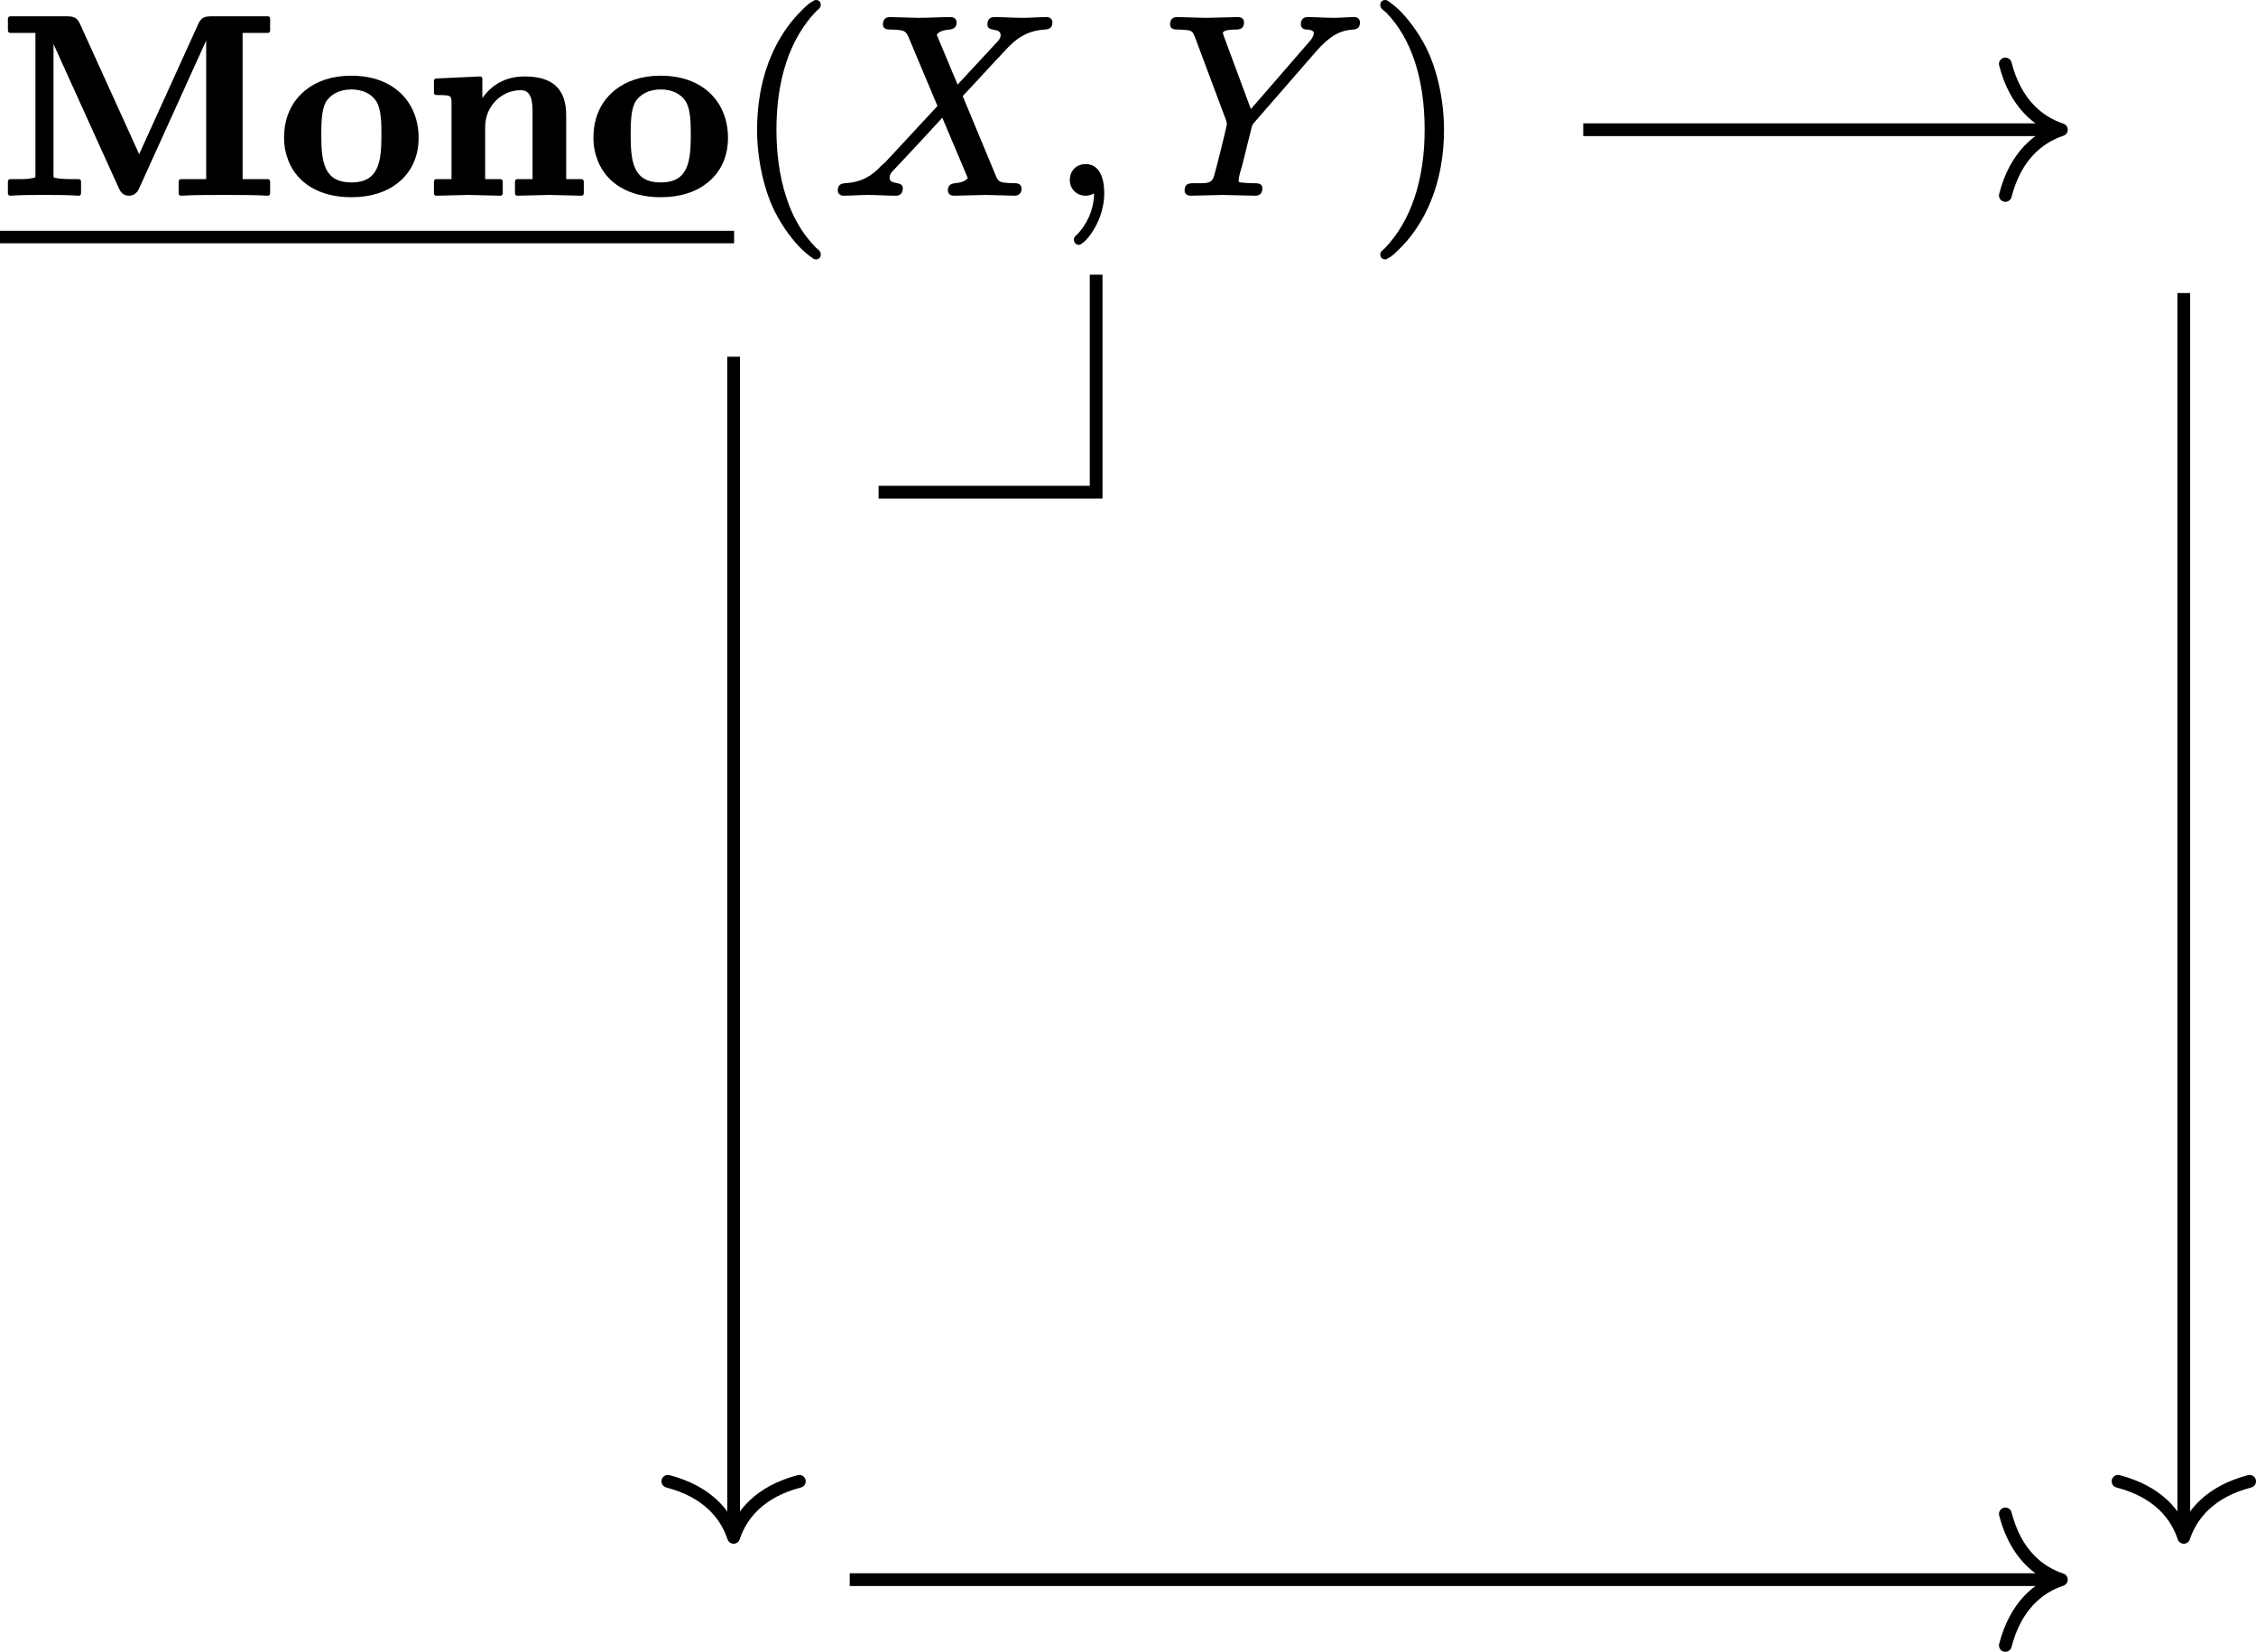 <?xml version='1.0' encoding='UTF-8'?>
<!-- This file was generated by dvisvgm 2.11.1 -->
<svg version='1.1' xmlns='http://www.w3.org/2000/svg' xmlns:xlink='http://www.w3.org/1999/xlink' width='88.193pt' height='64.586pt' viewBox='81.001 56.358 88.193 64.586'>
<defs>
<path id='g2-40' d='M3.198-7.562C3.158-7.562 3.138-7.552 3.108-7.532C2.929-7.442 2.819-7.333 2.63-7.143C2.291-6.814 1.863-6.276 1.534-5.569C1.016-4.453 .897-3.337 .897-2.491C.897-1.385 1.146-.209 1.564 .658C1.903 1.345 2.321 1.863 2.64 2.182C2.79 2.321 2.909 2.421 3.009 2.491C3.068 2.531 3.118 2.58 3.198 2.58C3.308 2.58 3.387 2.511 3.387 2.391C3.387 2.391 3.387 2.391 3.387 2.381C3.387 2.252 3.278 2.192 3.188 2.112C2.65 1.564 2.281 .897 2.052 .189C1.753-.697 1.654-1.654 1.654-2.491C1.654-4.463 2.182-6.067 3.228-7.143C3.298-7.203 3.387-7.253 3.387-7.372S3.308-7.562 3.198-7.562Z'/>
<path id='g2-41' d='M.478-7.372C.478-7.372 .478-7.372 .478-7.362C.478-7.233 .598-7.163 .697-7.083C1.684-6.077 2.212-4.503 2.212-2.491C2.212-.538 1.684 1.086 .638 2.162C.568 2.222 .478 2.271 .478 2.391C.478 2.501 .558 2.58 .667 2.58C.707 2.58 .727 2.57 .757 2.55C.936 2.461 1.046 2.351 1.235 2.162C1.574 1.833 2.002 1.295 2.331 .588C2.849-.528 2.969-1.644 2.969-2.491C2.969-3.597 2.72-4.772 2.301-5.639C1.963-6.326 1.544-6.844 1.225-7.163C1.076-7.303 .956-7.402 .857-7.472C.797-7.512 .747-7.562 .667-7.562C.558-7.562 .478-7.482 .478-7.372Z'/>
<path id='g1-59' d='M.767-.528C.767-.179 1.026 .09 1.385 .09C1.504 .09 1.634 .05 1.714 0C1.714 .677 1.385 1.265 1.066 1.594C.996 1.654 .927 1.704 .927 1.813C.927 1.813 .927 1.813 .927 1.813C.927 1.923 1.016 2.012 1.116 2.012C1.156 2.012 1.186 1.993 1.205 1.983C1.365 1.883 1.474 1.753 1.614 1.554C1.853 1.205 2.112 .658 2.112-.01C2.112-.578 1.943-1.146 1.385-1.146C1.016-1.146 .767-.877 .767-.528Z'/>
<path id='g1-88' d='M6.027-6.605C6.027-6.286 6.545-6.506 6.545-6.187C6.545-6.057 6.446-5.958 6.376-5.888L4.862-4.254C4.593-4.912 4.314-5.549 4.045-6.207C4.134-6.326 4.294-6.386 4.543-6.406C4.712-6.426 4.822-6.496 4.822-6.685C4.822-6.824 4.722-6.894 4.583-6.894C4.174-6.894 3.746-6.864 3.328-6.864C3.078-6.864 2.461-6.894 2.212-6.894C2.212-6.894 2.212-6.894 2.212-6.894C2.032-6.894 1.943-6.785 1.943-6.605C1.943-6.436 2.082-6.406 2.252-6.406C2.262-6.406 2.262-6.406 2.262-6.406C2.411-6.406 2.521-6.396 2.6-6.386C2.8-6.356 2.859-6.296 2.929-6.147L4.075-3.417L2.022-1.205C1.963-1.156 1.943-1.146 1.883-1.086C1.514-.687 1.116-.438 .478-.399C.279-.389 .179-.319 .179-.11C.179 .01 .279 .09 .399 .09C.707 .09 1.036 .06 1.335 .06C1.704 .06 2.082 .09 2.451 .09C2.451 .09 2.451 .09 2.451 .09C2.63 .09 2.72-.02 2.72-.199C2.72-.518 2.202-.299 2.202-.618C2.202-.787 2.361-.907 2.451-1.006C3.059-1.654 3.666-2.301 4.264-2.959C4.593-2.162 4.932-1.395 5.26-.598C5.171-.478 4.991-.418 4.762-.399C4.583-.379 4.483-.309 4.483-.12C4.483 .02 4.583 .09 4.722 .09L5.978 .06C6.227 .06 6.834 .09 7.083 .09C7.083 .09 7.083 .09 7.083 .09C7.263 .09 7.362-.01 7.362-.189C7.362-.339 7.253-.399 7.103-.399C7.093-.399 7.093-.399 7.093-.399C6.934-.399 6.804-.408 6.715-.418C6.436-.438 6.416-.558 6.316-.787L5.061-3.806C5.539-4.304 6.207-5.051 6.695-5.559C6.844-5.729 6.974-5.848 7.054-5.918C7.352-6.167 7.721-6.376 8.259-6.406C8.468-6.416 8.568-6.486 8.568-6.695C8.568-6.814 8.468-6.894 8.349-6.894C8.04-6.894 7.711-6.864 7.412-6.864C7.044-6.864 6.675-6.894 6.306-6.894C6.306-6.894 6.306-6.894 6.296-6.894C6.117-6.894 6.027-6.785 6.027-6.605Z'/>
<path id='g1-89' d='M5.37-6.615C5.37-6.476 5.469-6.406 5.609-6.406C5.709-6.406 5.878-6.376 5.878-6.267C5.878-6.107 5.689-5.918 5.629-5.848L3.417-3.298L2.371-6.117C2.341-6.207 2.321-6.257 2.321-6.267C2.331-6.396 2.67-6.406 2.819-6.406C2.819-6.406 2.829-6.406 2.829-6.406C3.049-6.406 3.148-6.486 3.148-6.695C3.148-6.834 3.039-6.894 2.909-6.894L1.654-6.864C1.405-6.864 .787-6.894 .538-6.894C.538-6.894 .538-6.894 .528-6.894C.349-6.894 .259-6.785 .259-6.605C.259-6.436 .399-6.406 .568-6.406C.578-6.406 .578-6.406 .578-6.406C.727-6.406 .837-6.396 .917-6.386C1.116-6.366 1.156-6.296 1.225-6.127L2.451-2.849C2.451-2.829 2.471-2.74 2.481-2.71C2.381-2.232 2.062-.966 1.973-.667C1.873-.339 1.594-.408 1.186-.399C1.186-.399 1.176-.399 1.176-.399C.936-.399 .827-.339 .827-.11C.827 .02 .936 .09 1.056 .09L2.311 .06L3.587 .09C3.587 .09 3.587 .09 3.587 .09C3.776 .09 3.866-.01 3.866-.199S3.706-.399 3.517-.399C3.507-.399 3.507-.399 3.497-.399C3.497-.399 3.288-.399 3.128-.418C3.039-.428 2.939-.418 2.939-.488C2.939-.677 3.029-.907 3.078-1.096L3.427-2.501C3.457-2.63 3.467-2.68 3.547-2.77L6.017-5.609L6.147-5.748C6.466-6.057 6.795-6.366 7.402-6.406C7.582-6.416 7.681-6.486 7.681-6.685C7.681-6.814 7.592-6.894 7.462-6.894C7.193-6.894 6.904-6.864 6.645-6.864C6.326-6.864 5.978-6.894 5.649-6.894C5.649-6.894 5.649-6.894 5.639-6.894C5.469-6.894 5.37-6.795 5.37-6.615Z'/>
<path id='g0-77' d='M10.461 .09C10.461 .09 10.471 .09 10.471 .09C10.521 .09 10.56 .05 10.56 0V-.468C10.56-.518 10.521-.558 10.471-.558H9.484V-6.276H10.471C10.521-6.276 10.56-6.316 10.56-6.366V-6.834C10.56-6.884 10.521-6.924 10.471-6.924H8.259C7.96-6.924 7.851-6.844 7.751-6.625L5.44-1.534L3.128-6.625C3.029-6.844 2.919-6.924 2.62-6.924H.399C.349-6.924 .309-6.884 .309-6.834V-6.366C.309-6.316 .349-6.276 .399-6.276H1.385V-.757C1.385-.658 1.395-.618 1.325-.608C1.076-.558 .946-.558 .648-.558H.399C.349-.558 .309-.518 .309-.468V0C.309 .05 .349 .09 .399 .09C.399 .09 .399 .09 .408 .09C.777 .06 1.345 .06 1.733 .06C2.152 .06 2.67 .06 3.068 .09C3.078 .09 3.078 .09 3.078 .09C3.128 .09 3.168 .05 3.168 0V-.468C3.168-.518 3.128-.558 3.078-.558H2.829C2.61-.558 2.331-.568 2.142-.608C2.072-.628 2.092-.677 2.092-.757V-5.838L4.643-.209C4.712-.05 4.822 .09 5.041 .09S5.38-.06 5.44-.199L8.06-5.978V-.558H7.073C7.024-.558 6.984-.518 6.984-.468V0C6.984 .05 7.024 .09 7.073 .09C7.073 .09 7.083 .09 7.083 .09C7.462 .06 8.379 .06 8.767 .06S10.082 .06 10.461 .09Z'/>
<path id='g0-110' d='M3.905-4.573C3.098-4.573 2.58-4.194 2.252-3.726V-4.483C2.252-4.533 2.212-4.573 2.162-4.573C2.162-4.573 2.162-4.573 2.162-4.573L.448-4.493C.399-4.493 .359-4.453 .359-4.403V-3.935C.359-3.885 .399-3.846 .448-3.846C.598-3.846 .717-3.846 .807-3.836C1.016-3.826 1.046-3.766 1.046-3.547V-.558H.448C.399-.558 .359-.518 .359-.468V0C.359 .05 .399 .09 .448 .09C.448 .09 1.704 .06 1.704 .06S2.959 .09 2.959 .09C3.009 .09 3.049 .05 3.049 0V-.468C3.049-.518 3.009-.558 2.959-.558H2.361V-2.55C2.361-2.72 2.381-2.879 2.421-3.019C2.58-3.567 3.088-4.035 3.756-4.035C4.174-4.035 4.214-3.597 4.214-3.158V-.558H3.616C3.567-.558 3.527-.518 3.527-.468V0C3.527 .05 3.567 .09 3.616 .09C3.616 .09 4.872 .06 4.872 .06S6.127 .09 6.127 .09C6.177 .09 6.217 .05 6.217 0V-.468C6.217-.518 6.177-.558 6.127-.558H5.529V-3.049C5.529-4.115 4.971-4.573 3.905-4.573Z'/>
<path id='g0-111' d='M2.859-.428C1.793-.428 1.684-1.225 1.684-2.281C1.684-2.74 1.694-3.228 1.843-3.537C2.012-3.856 2.381-4.065 2.859-4.065C3.308-4.065 3.656-3.885 3.836-3.597C4.025-3.298 4.035-2.77 4.035-2.281C4.035-1.225 3.925-.428 2.859-.428ZM5.489-2.172C5.489-2.511 5.43-2.829 5.32-3.118C4.971-4.025 4.095-4.603 2.859-4.603C2.112-4.603 1.514-4.394 1.076-4.045C.568-3.636 .229-3.029 .229-2.172C.229-1.853 .289-1.554 .399-1.275C.747-.399 1.614 .149 2.859 .149C3.616 .149 4.224-.05 4.663-.399C5.151-.777 5.489-1.365 5.489-2.172Z'/>
</defs>
<g id='page1'>
<path d='M115.348 75.602H123.852V67.098' stroke='#000' fill='none' stroke-width='.498' stroke-miterlimit='10'/>
<g transform='matrix(1 0 0 1 -28.678 2.491)'>
<use x='109.679' y='61.429' xlink:href='#g0-77'/>
<use x='120.555' y='61.429' xlink:href='#g0-111'/>
<use x='126.284' y='61.429' xlink:href='#g0-110'/>
<use x='132.649' y='61.429' xlink:href='#g0-111'/>
</g>
<rect x='109.679' y='62.892' height='.488' width='28.698' transform='matrix(1 0 0 1 -28.678 2.491)'/>
<g transform='matrix(1 0 0 1 -28.678 2.491)'>
<use x='138.378' y='61.429' xlink:href='#g2-40'/>
<use x='142.252' y='61.429' xlink:href='#g1-88'/>
<use x='150.734' y='61.429' xlink:href='#g1-59'/>
<use x='155.162' y='61.429' xlink:href='#g1-89'/>
<use x='163.16' y='61.429' xlink:href='#g2-41'/>
</g>
<path d='M109.68 70.305V116.219' stroke='#000' fill='none' stroke-width='.498' stroke-miterlimit='10'/>
<path d='M112.25 114.277C110.707 114.679 109.98 115.57 109.68 116.468C109.379 115.57 108.652 114.679 107.109 114.277' stroke='#000' fill='none' stroke-width='.498' stroke-miterlimit='10' stroke-linecap='round' stroke-linejoin='round'/>
<path d='M142.894 61.43H161.336' stroke='#000' fill='none' stroke-width='.498' stroke-miterlimit='10'/>
<path d='M159.395 58.859C159.793 60.402 160.688 61.129 161.586 61.43C160.688 61.73 159.793 62.457 159.395 64' stroke='#000' fill='none' stroke-width='.498' stroke-miterlimit='10' stroke-linecap='round' stroke-linejoin='round'/>
<path d='M166.371 67.816V116.219' stroke='#000' fill='none' stroke-width='.498' stroke-miterlimit='10'/>
<path d='M168.946 114.277C167.403 114.679 166.672 115.57 166.371 116.468C166.075 115.57 165.344 114.679 163.801 114.277' stroke='#000' fill='none' stroke-width='.498' stroke-miterlimit='10' stroke-linecap='round' stroke-linejoin='round'/>
<path d='M114.219 118.121H161.336' stroke='#000' fill='none' stroke-width='.498' stroke-miterlimit='10'/>
<path d='M159.395 115.551C159.793 117.094 160.688 117.824 161.586 118.121C160.688 118.422 159.793 119.152 159.395 120.695' stroke='#000' fill='none' stroke-width='.498' stroke-miterlimit='10' stroke-linecap='round' stroke-linejoin='round'/>
</g>
</svg>